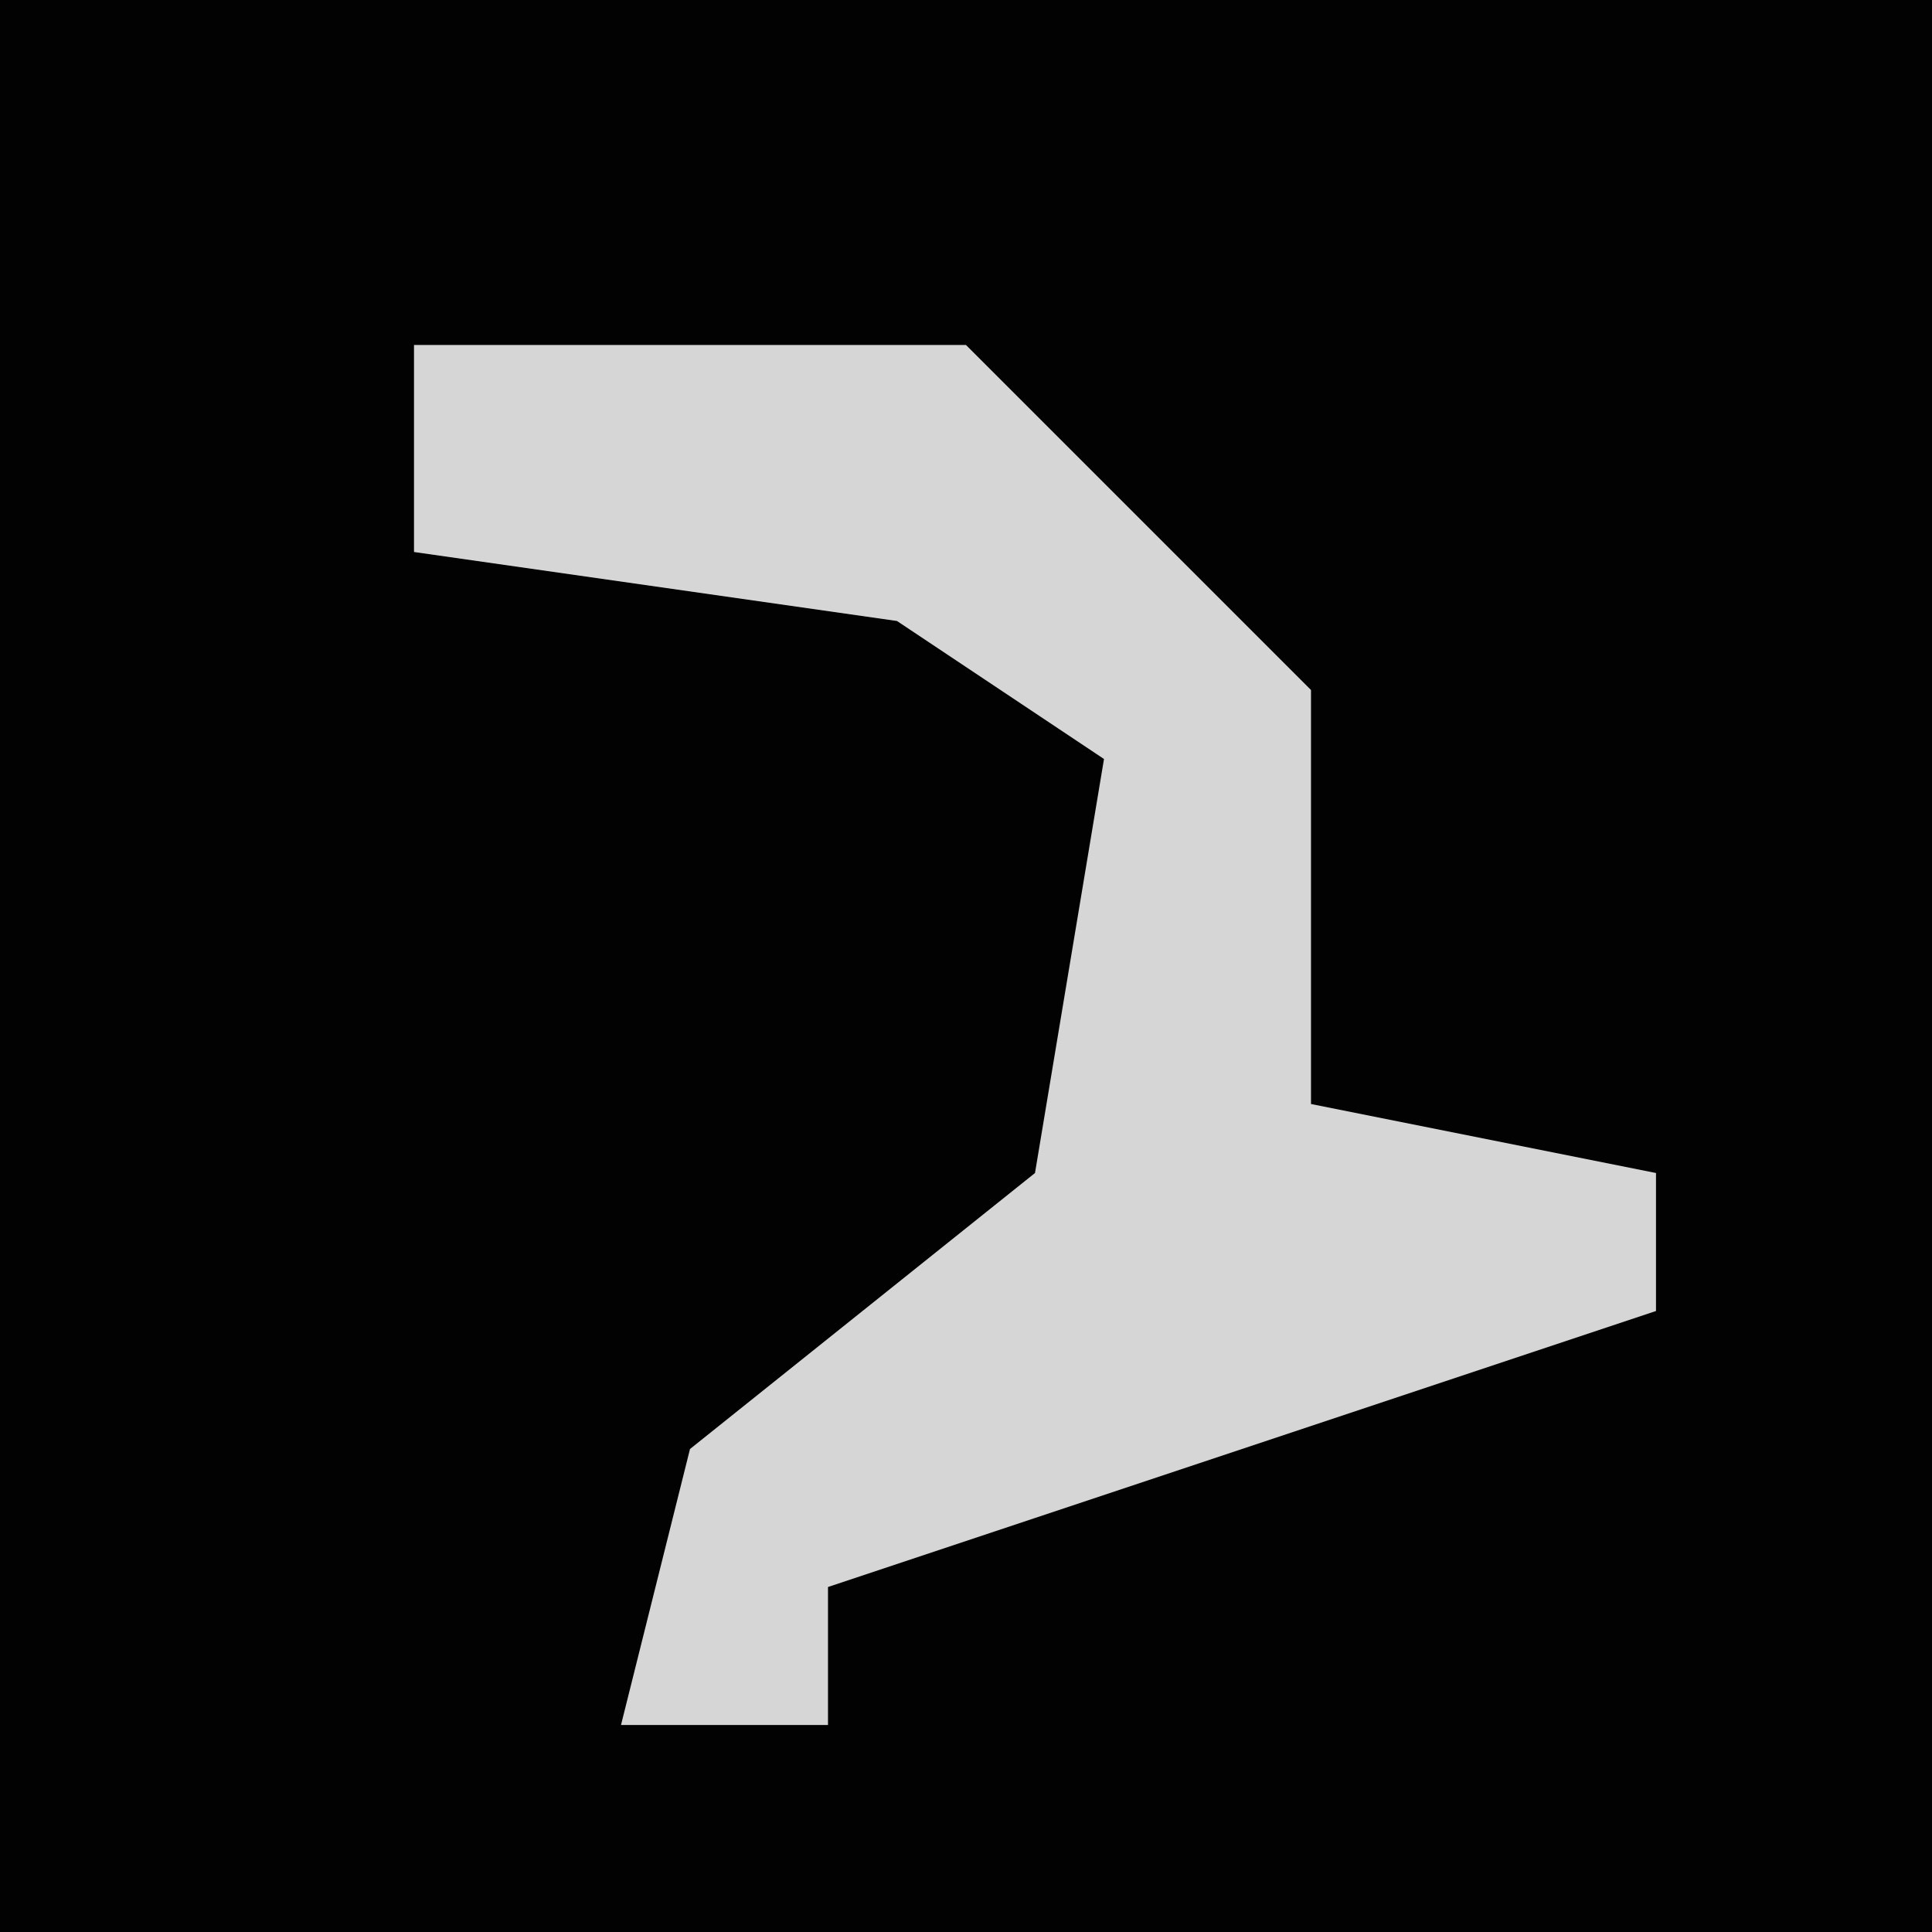 <?xml version="1.0" encoding="UTF-8"?>
<svg version="1.1" xmlns="http://www.w3.org/2000/svg" width="28" height="28">
<path d="M0,0 L28,0 L28,28 L0,28 Z " fill="#020202" transform="translate(0,0)"/>
<path d="M0,0 L8,0 L13,5 L13,11 L18,12 L18,14 L9,17 L6,18 L6,20 L3,20 L4,16 L9,12 L10,6 L7,4 L0,3 Z " fill="#D6D6D6" transform="translate(6,5)"/>
</svg>
